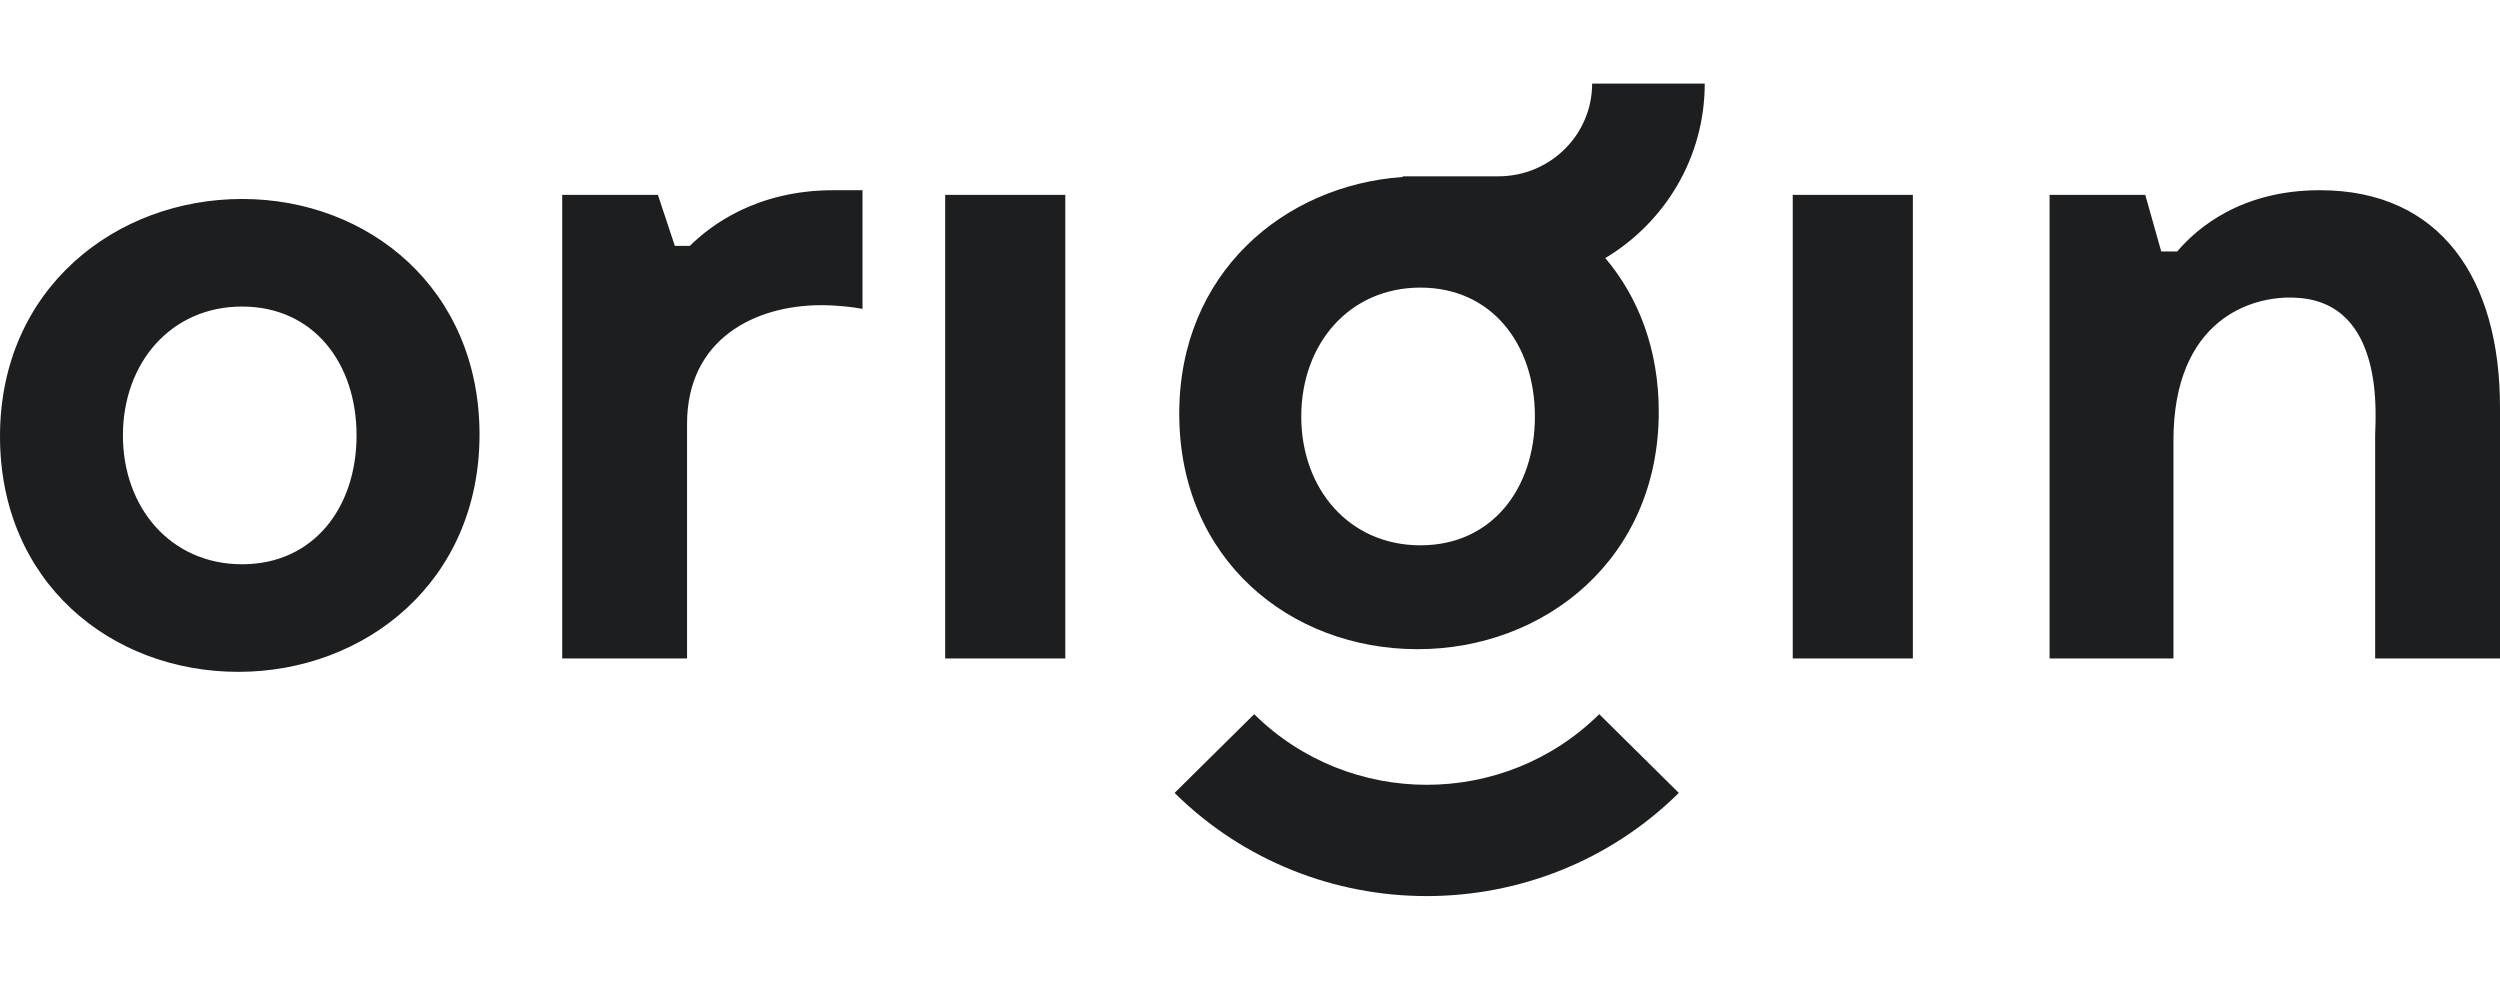 <svg width="65" height="26" viewBox="0 0 95 32" fill="none" xmlns="http://www.w3.org/2000/svg">
<path fill-rule="evenodd" clip-rule="evenodd" d="M31.671 4.228H32.775V8.738C32.42 8.668 31.813 8.597 31.206 8.597C28.71 8.597 26.108 9.867 26.108 13.107V22.022H21.364V4.404H25L25.644 6.343H26.214C27 5.567 28.747 4.228 31.671 4.228ZM9.199 18.442C11.911 18.442 13.549 16.294 13.549 13.546C13.549 10.797 11.911 8.649 9.199 8.649C6.49 8.649 4.671 10.797 4.671 13.546C4.671 16.294 6.49 18.442 9.199 18.442ZM35.917 22.022H40.481V4.404H35.917V22.022ZM9.056 22.53C4.206 22.53 0 19.114 0 13.582C0 7.944 4.419 4.561 9.199 4.561C14.013 4.561 18.222 7.978 18.222 13.512C18.222 19.114 13.87 22.53 9.056 22.53ZM68.124 22.022H72.689V4.404H68.124V22.022ZM88.154 4.228C92.753 4.228 95 7.611 95 12.472V22.022H90.256V13.53C90.256 12.93 90.684 8.492 87.262 8.315C85.585 8.21 82.591 9.124 82.591 13.74V22.022H77.884V4.404H81.52L82.127 6.555H82.734C83.481 5.674 85.158 4.228 88.154 4.228ZM53.976 17.722C56.685 17.722 58.326 15.574 58.326 12.826C58.326 10.077 56.685 7.929 53.976 7.929C51.265 7.929 49.448 10.077 49.448 12.826C49.448 15.574 51.265 17.722 53.976 17.722ZM44.634 27.131L47.659 24.139C51.28 27.717 57.152 27.717 60.771 24.139L63.795 27.131C58.505 32.358 49.924 32.358 44.634 27.131ZM53.3 3.725V3.7H56.936C58.907 3.7 60.501 2.122 60.501 0.176H64.78C64.78 2.988 63.267 5.449 61.001 6.807C62.263 8.297 63.033 10.282 63.033 12.648C63.033 18.252 58.683 21.669 53.869 21.669C49.019 21.669 44.811 18.252 44.811 12.72C44.811 7.365 48.802 4.043 53.3 3.725Z" fill="#1D1E1F"/>
</svg>
